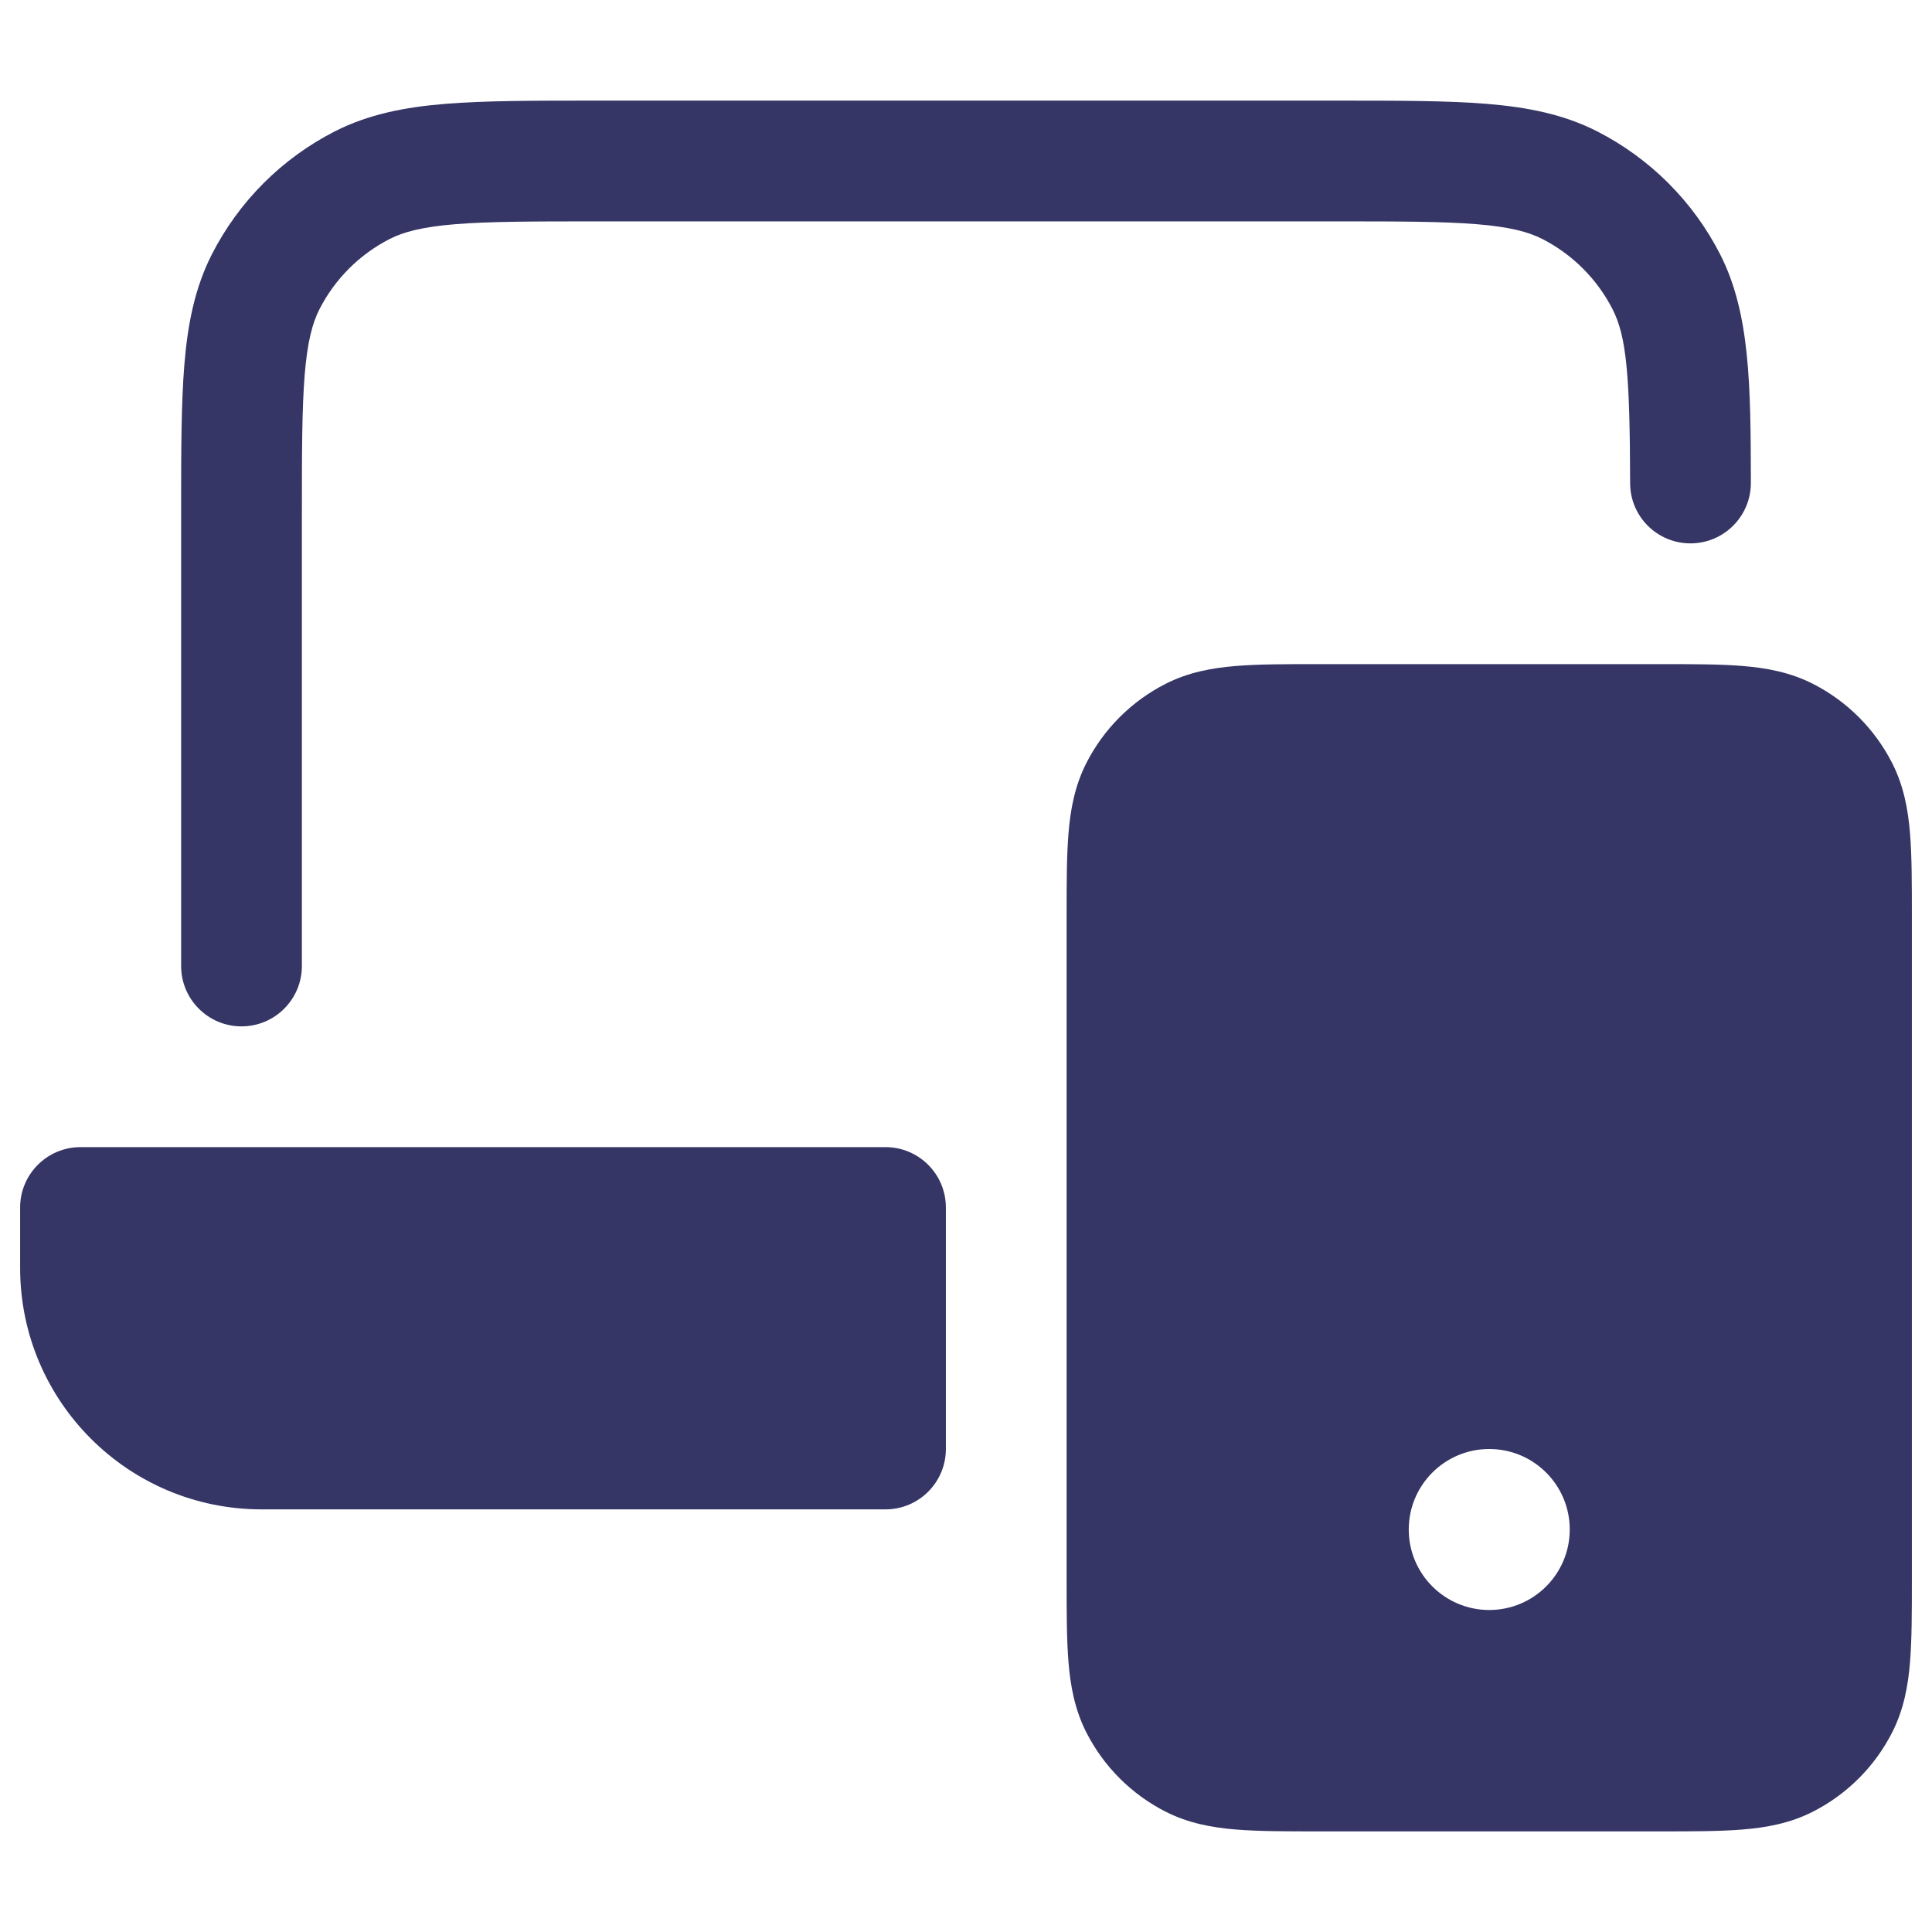 <svg width="24" height="24" viewBox="0 0 24 24" fill="none" xmlns="http://www.w3.org/2000/svg">
<path d="M7.368 1.25H16.632C17.375 1.25 17.978 1.25 18.467 1.29C18.972 1.331 19.422 1.419 19.839 1.631C20.497 1.967 21.033 2.502 21.369 3.161C21.74 3.89 21.748 4.78 21.75 5.999C21.75 6.413 21.415 6.749 21.001 6.75C20.587 6.751 20.25 6.416 20.25 6.001C20.247 4.664 20.206 4.183 20.032 3.842C19.84 3.466 19.534 3.16 19.158 2.968C18.987 2.881 18.757 2.819 18.345 2.785C17.924 2.751 17.382 2.75 16.6 2.75H7.4C6.618 2.75 6.076 2.751 5.655 2.785C5.243 2.819 5.013 2.881 4.842 2.968C4.466 3.16 4.16 3.466 3.968 3.842C3.881 4.013 3.819 4.243 3.785 4.655C3.751 5.076 3.75 5.618 3.75 6.4V12C3.75 12.414 3.414 12.75 3 12.75C2.586 12.75 2.25 12.414 2.25 12L2.25 6.368C2.25 5.625 2.25 5.022 2.29 4.533C2.331 4.028 2.419 3.579 2.631 3.161C2.967 2.502 3.502 1.967 4.161 1.631C4.579 1.419 5.028 1.331 5.533 1.29C6.022 1.25 6.625 1.25 7.368 1.25Z" fill="#353566"/>
<path d="M1 14.25C0.586 14.25 0.25 14.586 0.25 15V15.75C0.25 17.407 1.593 18.75 3.25 18.75H11C11.414 18.75 11.75 18.414 11.75 18V15C11.75 14.586 11.414 14.25 11 14.25H1Z" fill="#353566"/>
<path fill-rule="evenodd" clip-rule="evenodd" d="M16.371 8.25C15.976 8.25 15.635 8.25 15.354 8.273C15.057 8.297 14.762 8.351 14.479 8.495C14.055 8.711 13.711 9.055 13.495 9.479C13.351 9.762 13.297 10.057 13.273 10.354C13.25 10.635 13.25 10.976 13.25 11.371V19.629C13.25 20.024 13.25 20.365 13.273 20.646C13.297 20.943 13.351 21.238 13.495 21.521C13.711 21.945 14.055 22.289 14.479 22.505C14.762 22.649 15.057 22.703 15.354 22.727C15.635 22.75 15.976 22.75 16.371 22.75H20.629C21.024 22.75 21.365 22.75 21.646 22.727C21.943 22.703 22.238 22.649 22.521 22.505C22.945 22.289 23.289 21.945 23.505 21.521C23.649 21.238 23.703 20.943 23.727 20.646C23.75 20.365 23.75 20.024 23.75 19.629V11.371C23.75 10.976 23.75 10.635 23.727 10.354C23.703 10.057 23.649 9.762 23.505 9.479C23.289 9.055 22.945 8.711 22.521 8.495C22.238 8.351 21.943 8.297 21.646 8.273C21.365 8.25 21.024 8.25 20.629 8.25H16.371ZM17.5 19C17.5 18.448 17.948 18 18.5 18C19.052 18 19.5 18.448 19.5 19C19.5 19.552 19.052 20 18.5 20C17.948 20 17.5 19.552 17.5 19Z" fill="#353566"/>
</svg>
